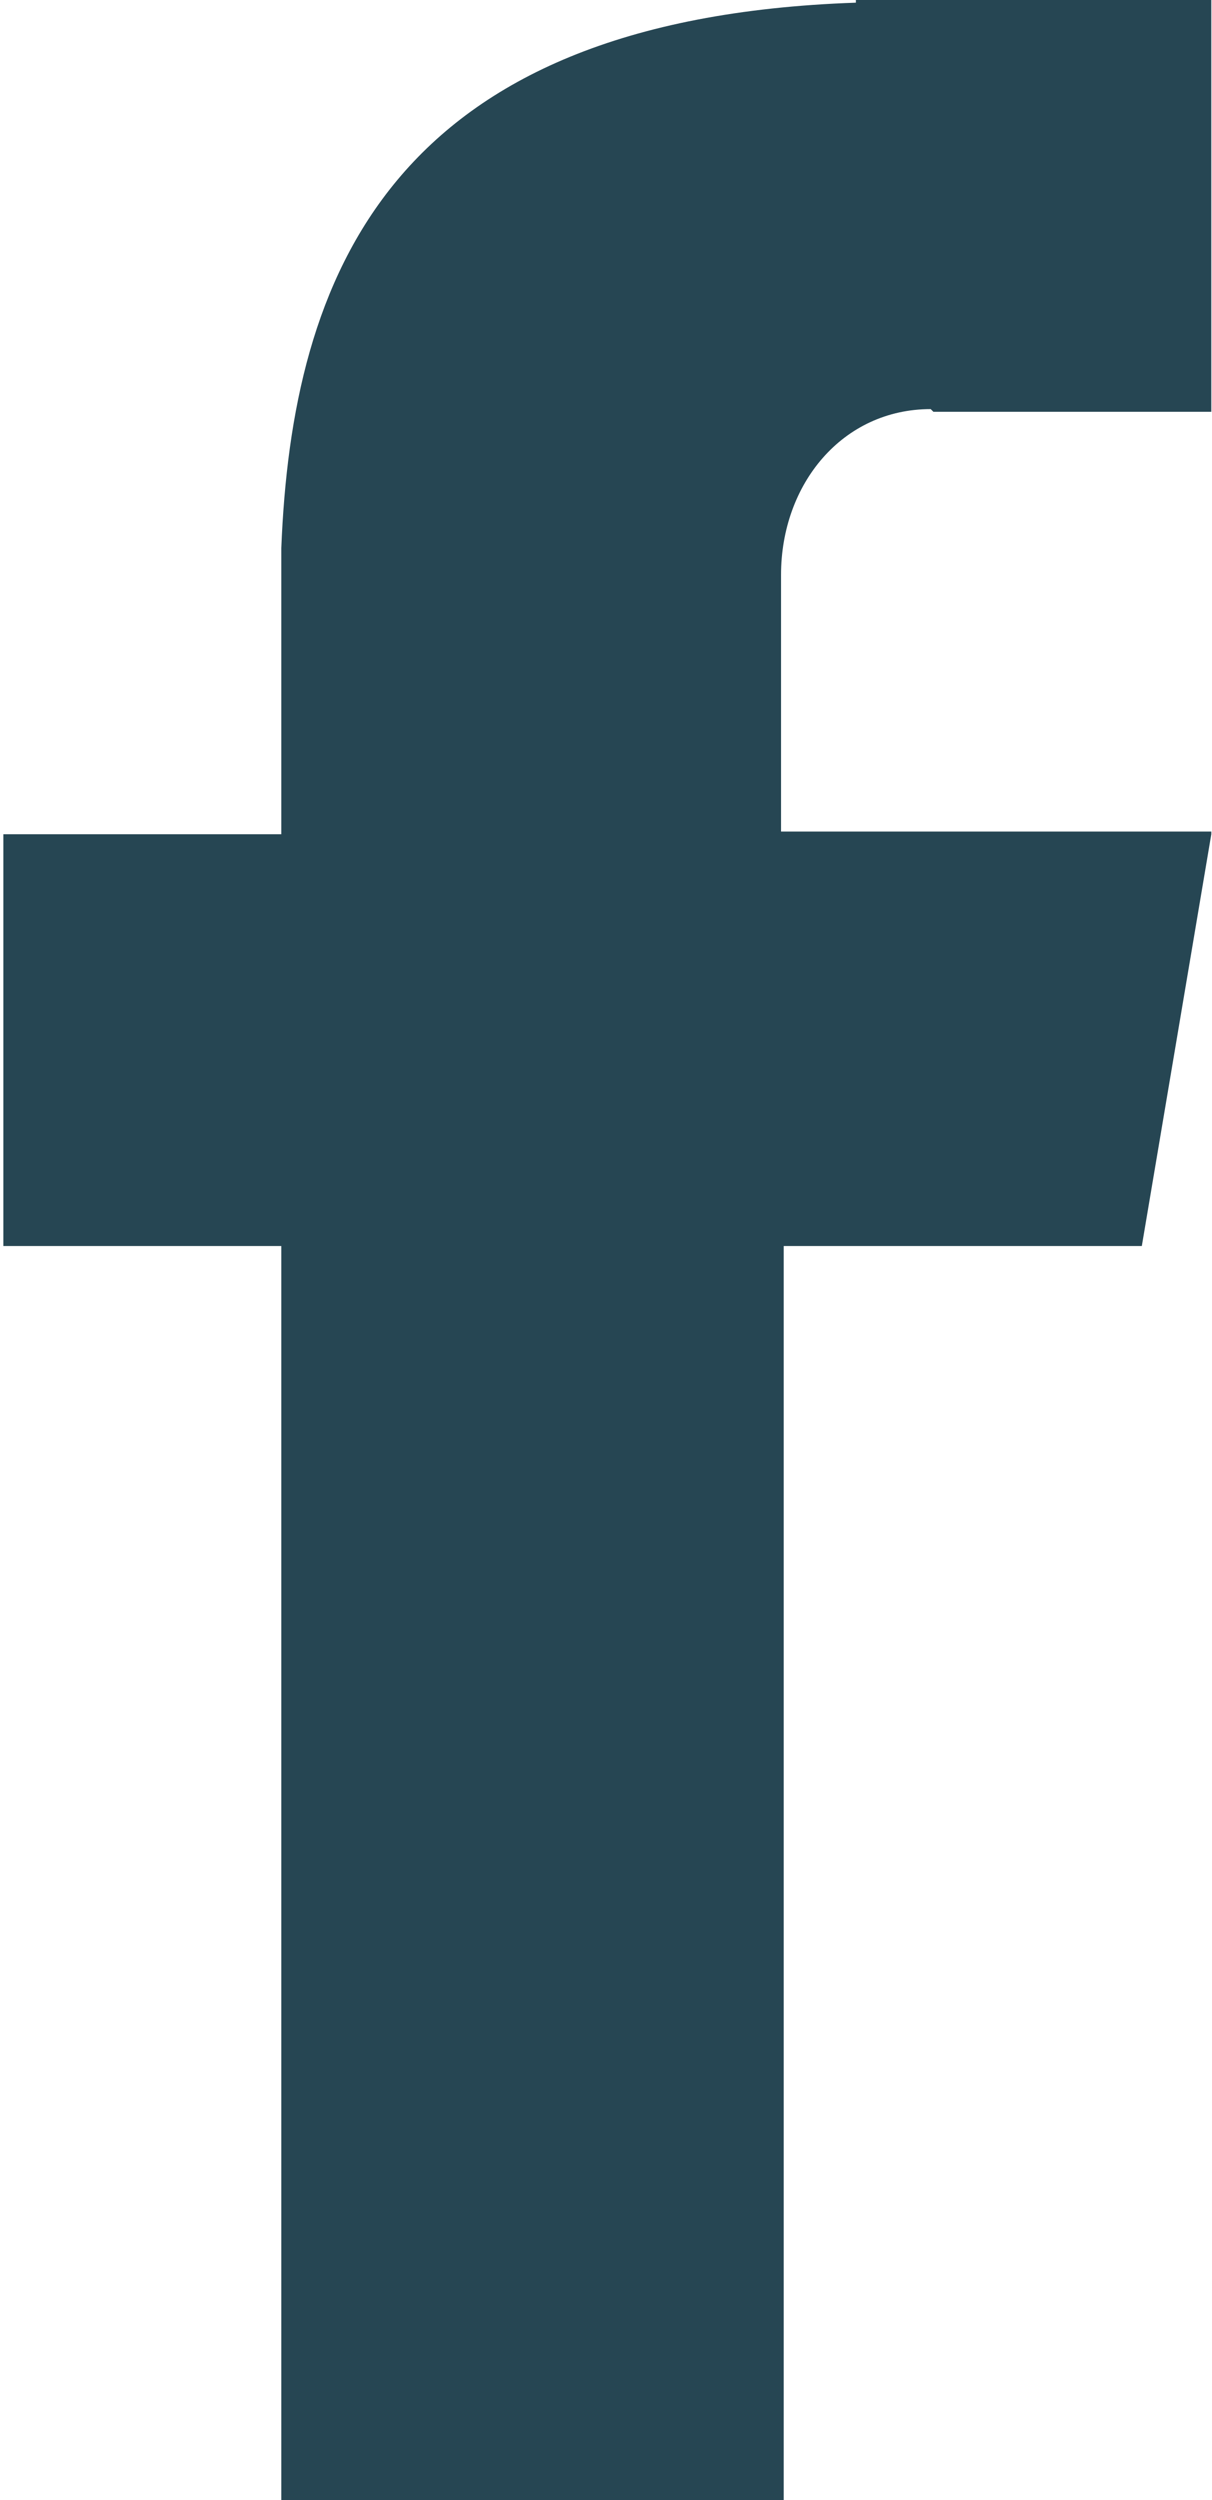 <?xml version="1.0" encoding="UTF-8"?>
<!DOCTYPE svg PUBLIC "-//W3C//DTD SVG 1.1//EN" "http://www.w3.org/Graphics/SVG/1.1/DTD/svg11.dtd">
<!-- Creator: CorelDRAW -->
<svg xmlns="http://www.w3.org/2000/svg" xml:space="preserve" width="0.146in" height="0.301in" version="1.1" style="shape-rendering:geometricPrecision; text-rendering:geometricPrecision; image-rendering:optimizeQuality; fill-rule:evenodd; clip-rule:evenodd"
viewBox="0 0 4.53 9.35"
 xmlns:xlink="http://www.w3.org/1999/xlink"
 xmlns:xodm="http://www.corel.com/coreldraw/odm/2003">
 <defs>
  <style type="text/css">
   <![CDATA[
    .fil0 {fill:#264653;fill-rule:nonzero}
   ]]>
  </style>
 </defs>
 <g id="Layer_x0020_1">
  <path class="fil0" d="M3.49 1.54l1.04 0 0 -1.54 -1.33 0 0 0.01c-1.75,0.06 -2.11,1.03 -2.15,2.04l-0 0 0 1.07 -1.04 0 0 1.54 1.04 0 0 4.69 1.88 0 0 -4.69 1.34 0 0.26 -1.54 0 -0.01 -1.61 0 0 -0.96c0,-0.34 0.23,-0.62 0.56,-0.62z"/>
 </g>
</svg>

